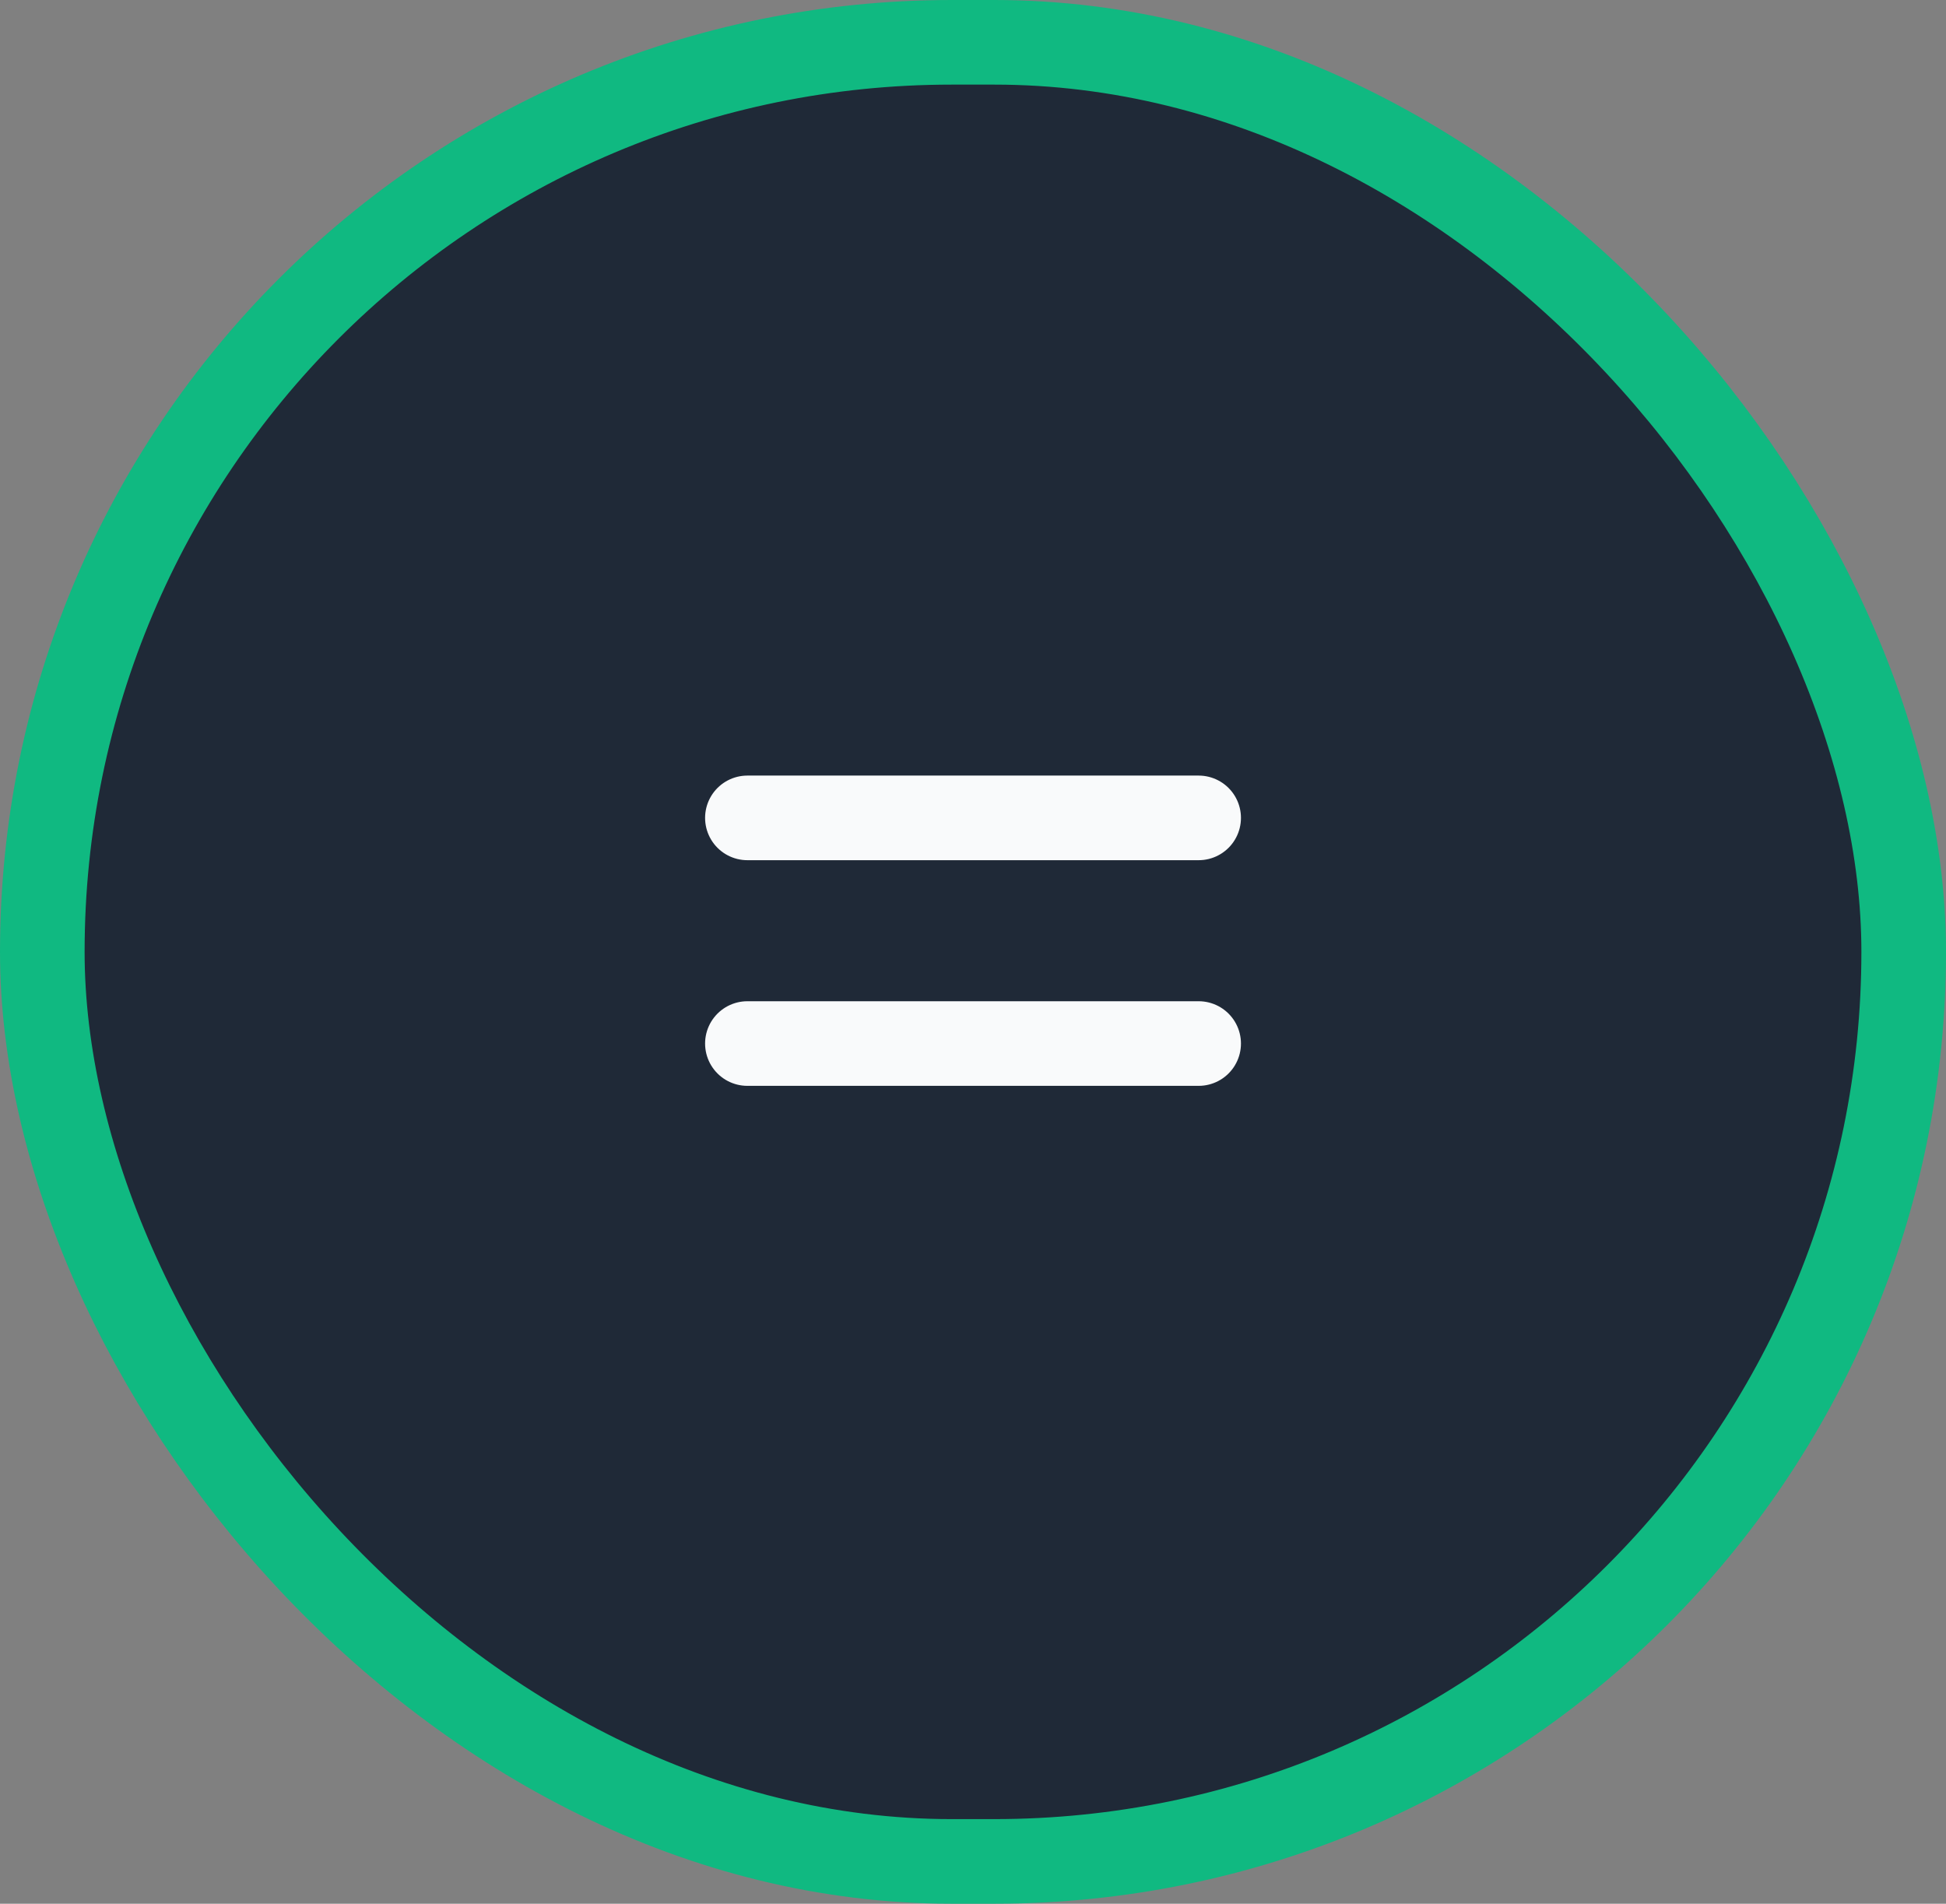 <svg width="46" height="45" viewBox="0 0 46 45" fill="none" xmlns="http://www.w3.org/2000/svg">
<rect x="0" y="0" width="46" height="45" fill="#808080" stroke="none"/>
<rect x="1" y="1" width="44" height="43" rx="21.5" fill="#1F2937"/>
<rect x="1" y="1" width="44" height="43" rx="21.5" stroke="#10B981" stroke-width="2"/>
<g clip-path="url(#clip0_179_89)">
<path d="M17.667 19.333H28.334" stroke="#F9FAFB" stroke-width="2" stroke-linecap="round" stroke-linejoin="round"/>
<path d="M17.667 24.667H28.334" stroke="#F9FAFB" stroke-width="2" stroke-linecap="round" stroke-linejoin="round"/>
</g>
<defs>
<clipPath id="clip0_179_89">
<rect width="16" height="16" fill="white" transform="translate(15 14)"/>
</clipPath>
</defs>
</svg>
